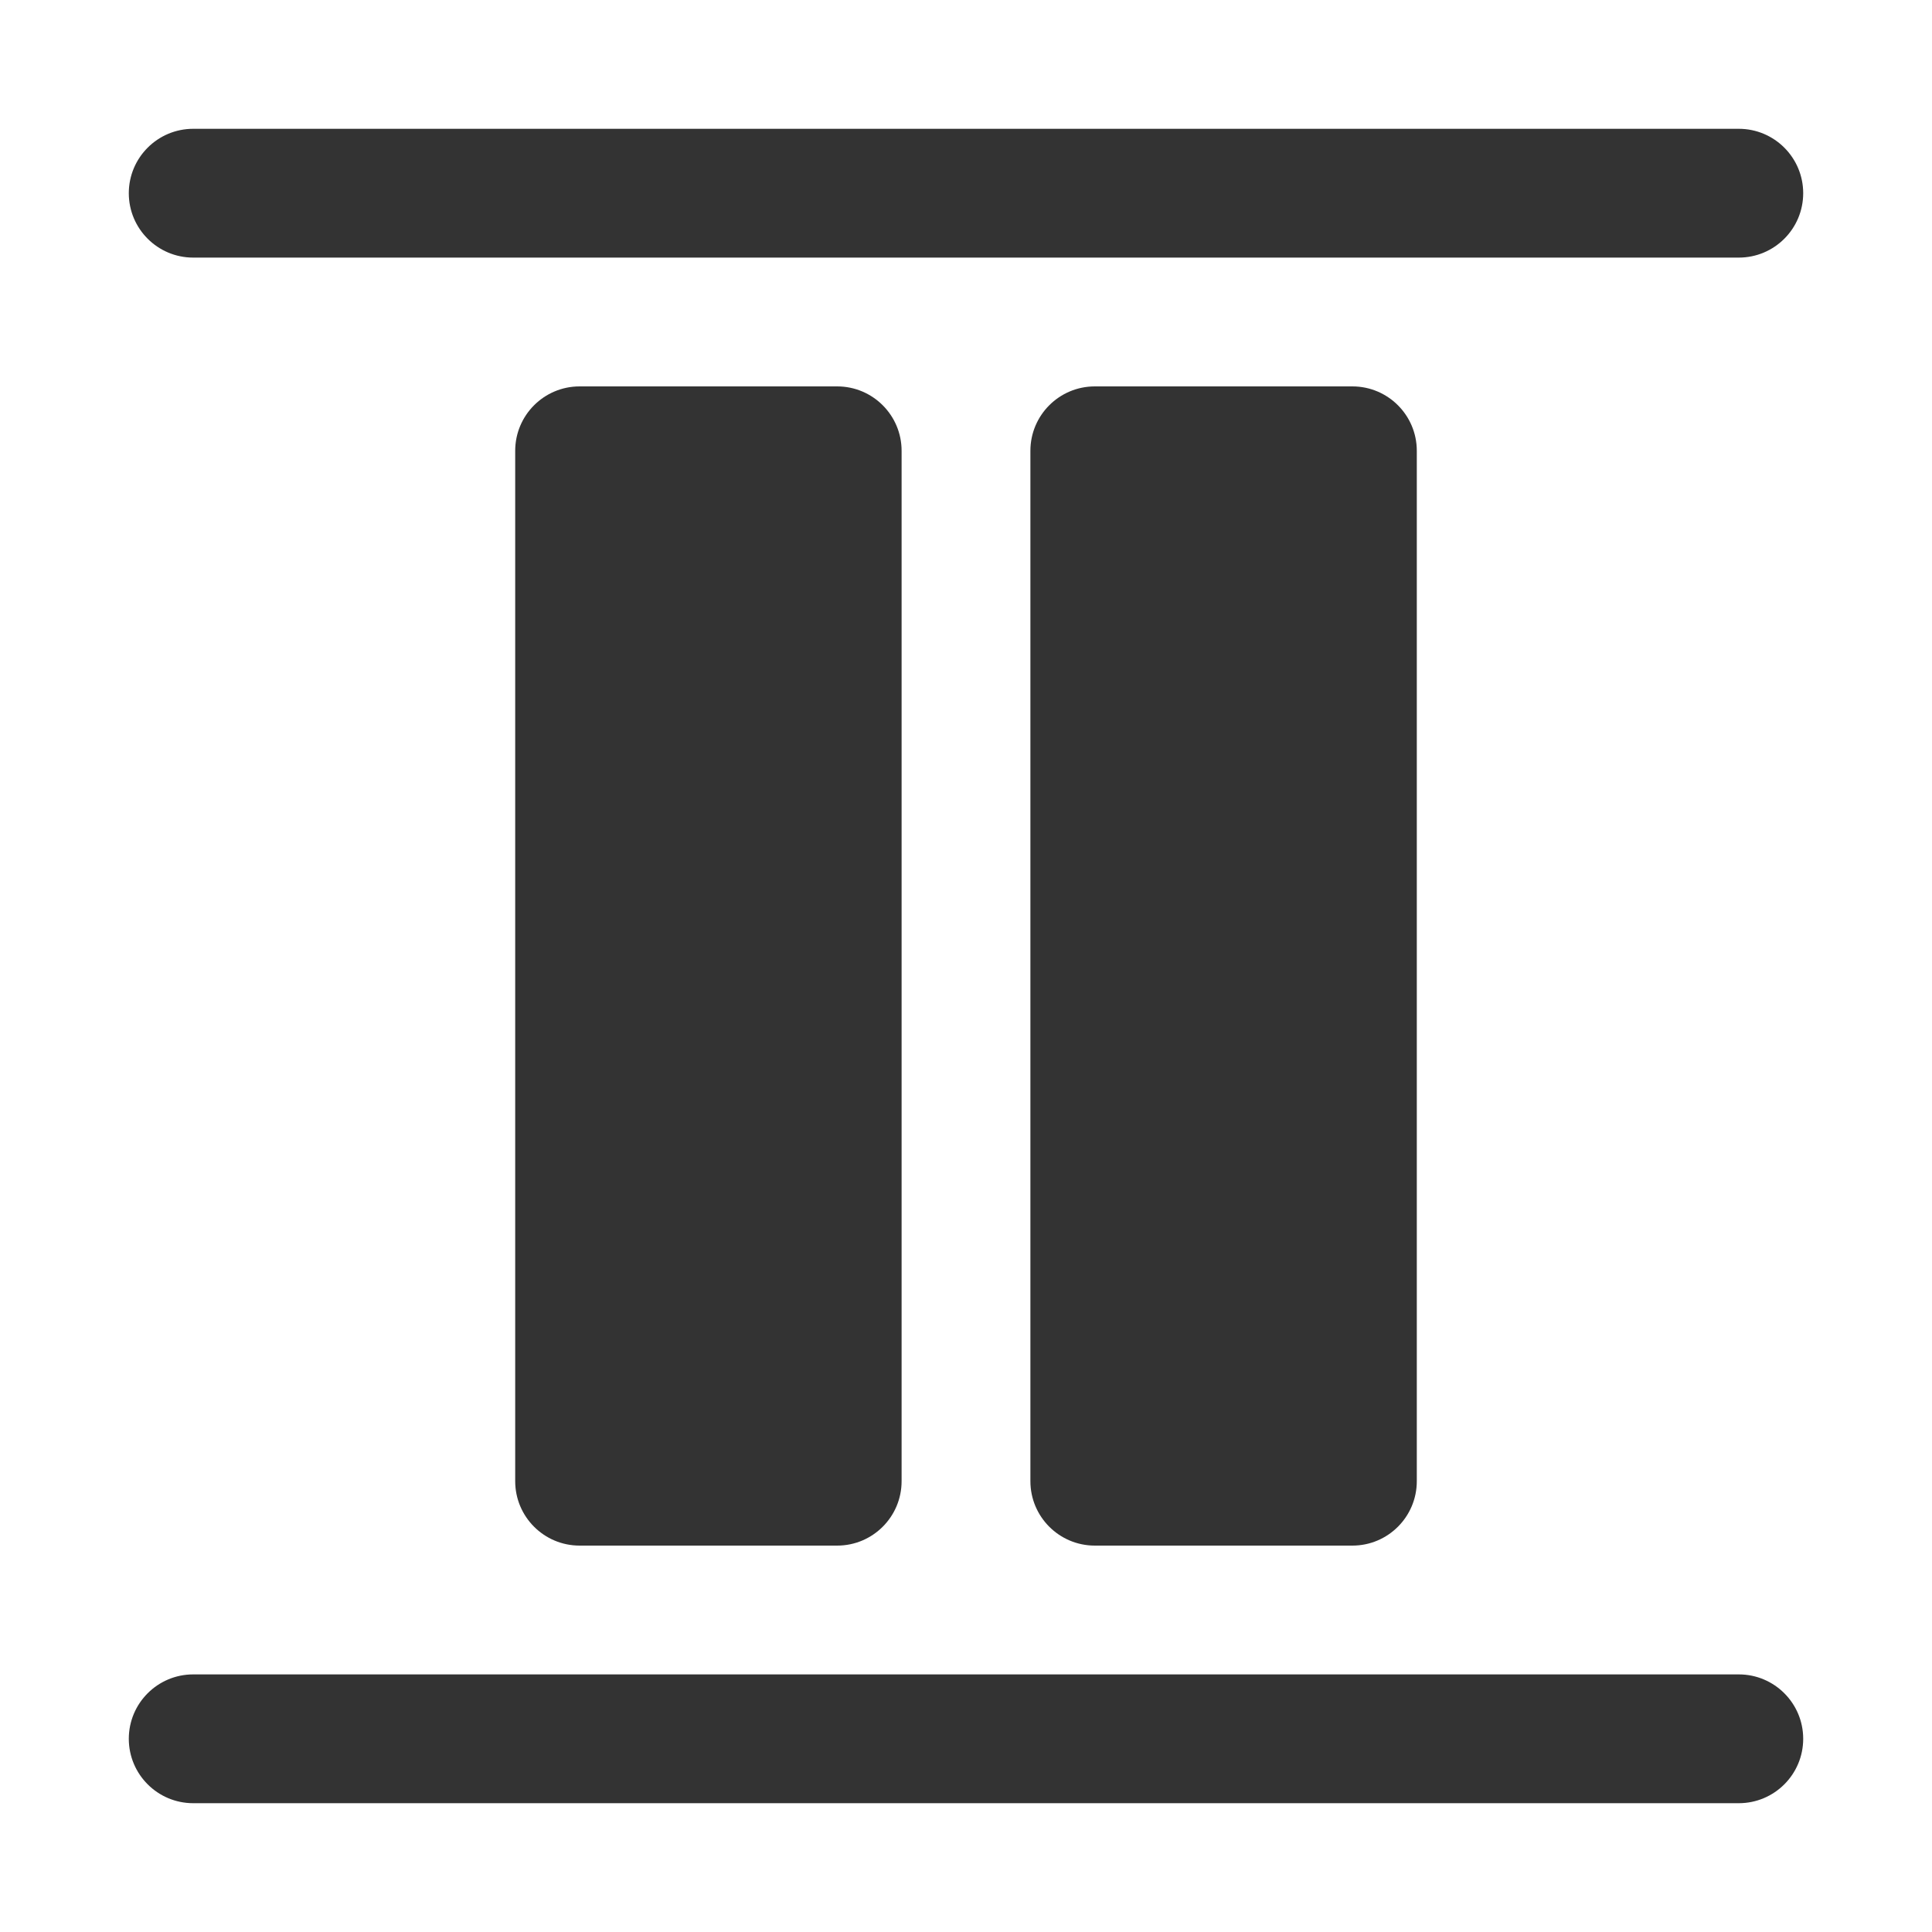 <svg width="15" height="15" viewBox="0 0 15 15" fill="none" xmlns="http://www.w3.org/2000/svg">
<path fill-rule="evenodd" clip-rule="evenodd" d="M1 1.5C1 1.224 1.224 1 1.5 1H13.5C13.776 1 14 1.224 14 1.5C14 1.776 13.776 2 13.5 2H1.5C1.224 2 1 1.776 1 1.5ZM1 13.5C1 13.224 1.224 13 1.5 13H13.5C13.776 13 14 13.224 14 13.5C14 13.776 13.776 14 13.5 14H1.5C1.224 14 1 13.776 1 13.5ZM4 3.5C4 3.224 4.224 3 4.5 3H6.5C6.776 3 7 3.224 7 3.5V11.5C7 11.776 6.776 12 6.5 12H4.5C4.224 12 4 11.776 4 11.5V3.5ZM8.5 3C8.224 3 8 3.224 8 3.5V11.5C8 11.776 8.224 12 8.5 12H10.5C10.776 12 11 11.776 11 11.5V3.5C11 3.224 10.776 3 10.5 3H8.5Z" fill="#333333"/>
</svg>
